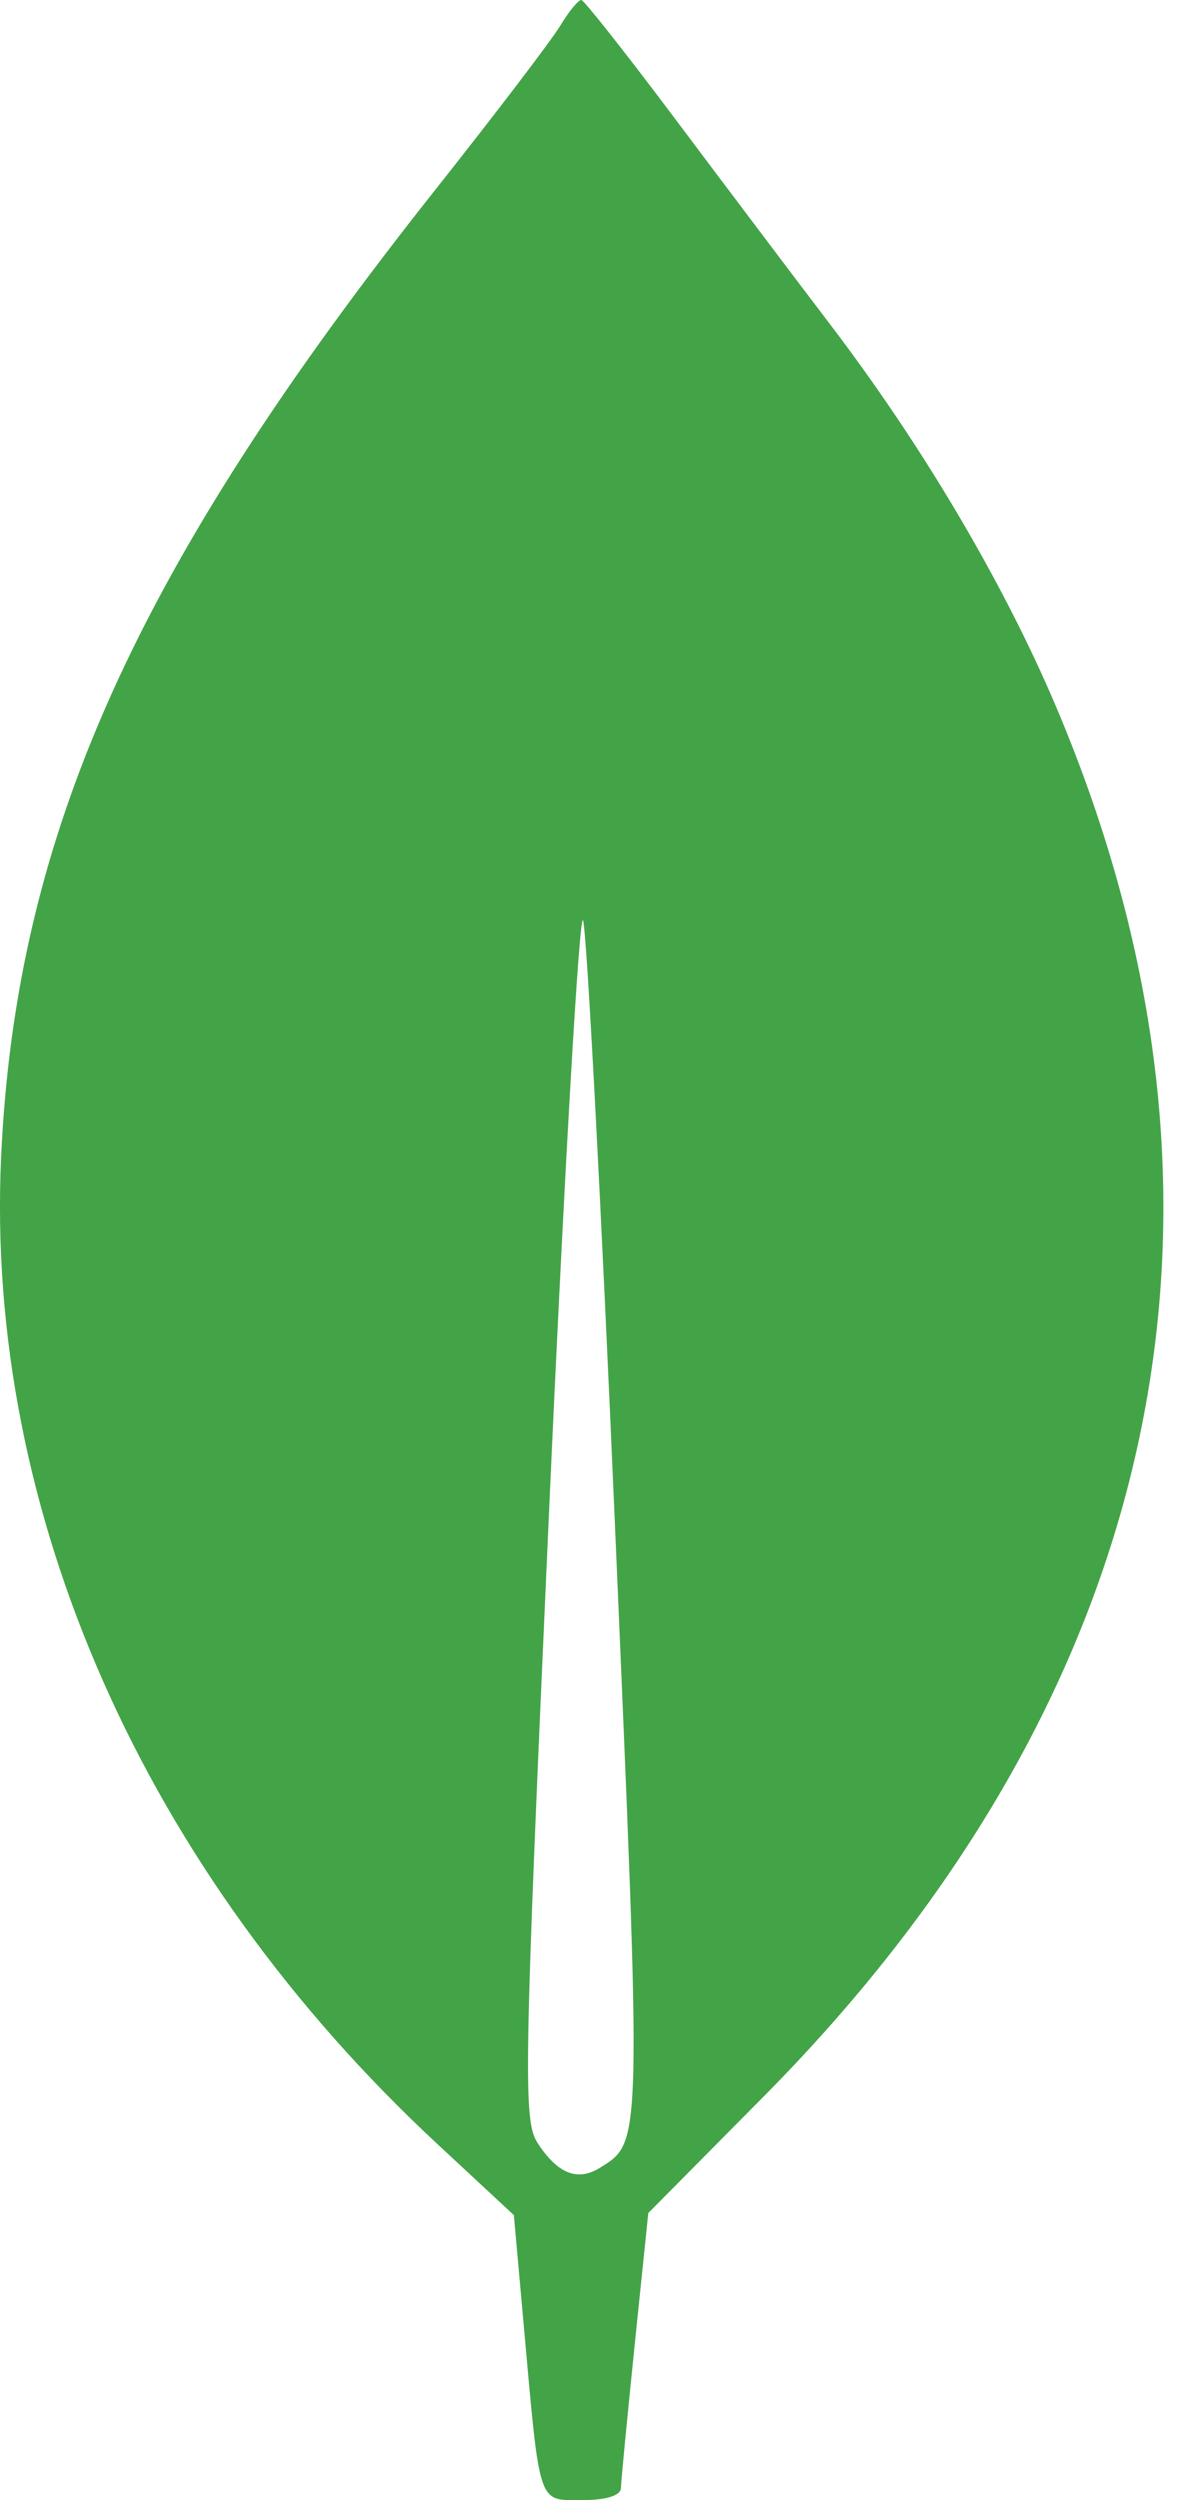 <svg width="24" height="50" viewBox="0 0 24 50" fill="none" xmlns="http://www.w3.org/2000/svg">
<path fill-rule="evenodd" clip-rule="evenodd" d="M11.201 0.52C11.023 0.814 9.905 2.281 8.718 3.78C2.711 11.359 0.317 16.689 0.022 23.143C-0.301 30.234 2.88 37.428 8.753 42.883L10.277 44.3L10.476 46.517C10.803 50.158 10.749 49.999 11.644 49.999C12.127 49.999 12.415 49.908 12.419 49.756C12.422 49.622 12.547 48.33 12.695 46.885L12.966 44.258L15.278 41.923C23.301 33.821 25.346 24.1 21.122 14.134C20.077 11.669 18.457 8.925 16.622 6.513C15.859 5.51 14.447 3.637 13.484 2.352C12.52 1.067 11.685 0.009 11.628 0C11.571 -0.008 11.379 0.226 11.201 0.52ZM12.303 30.582C12.836 42.969 12.839 42.828 12.003 43.35C11.553 43.631 11.158 43.477 10.756 42.863C10.459 42.411 10.475 41.526 10.982 30.214C11.282 23.525 11.588 18.212 11.661 18.408C11.735 18.604 12.024 24.082 12.303 30.582Z" fill="#43A447"/>
</svg>
